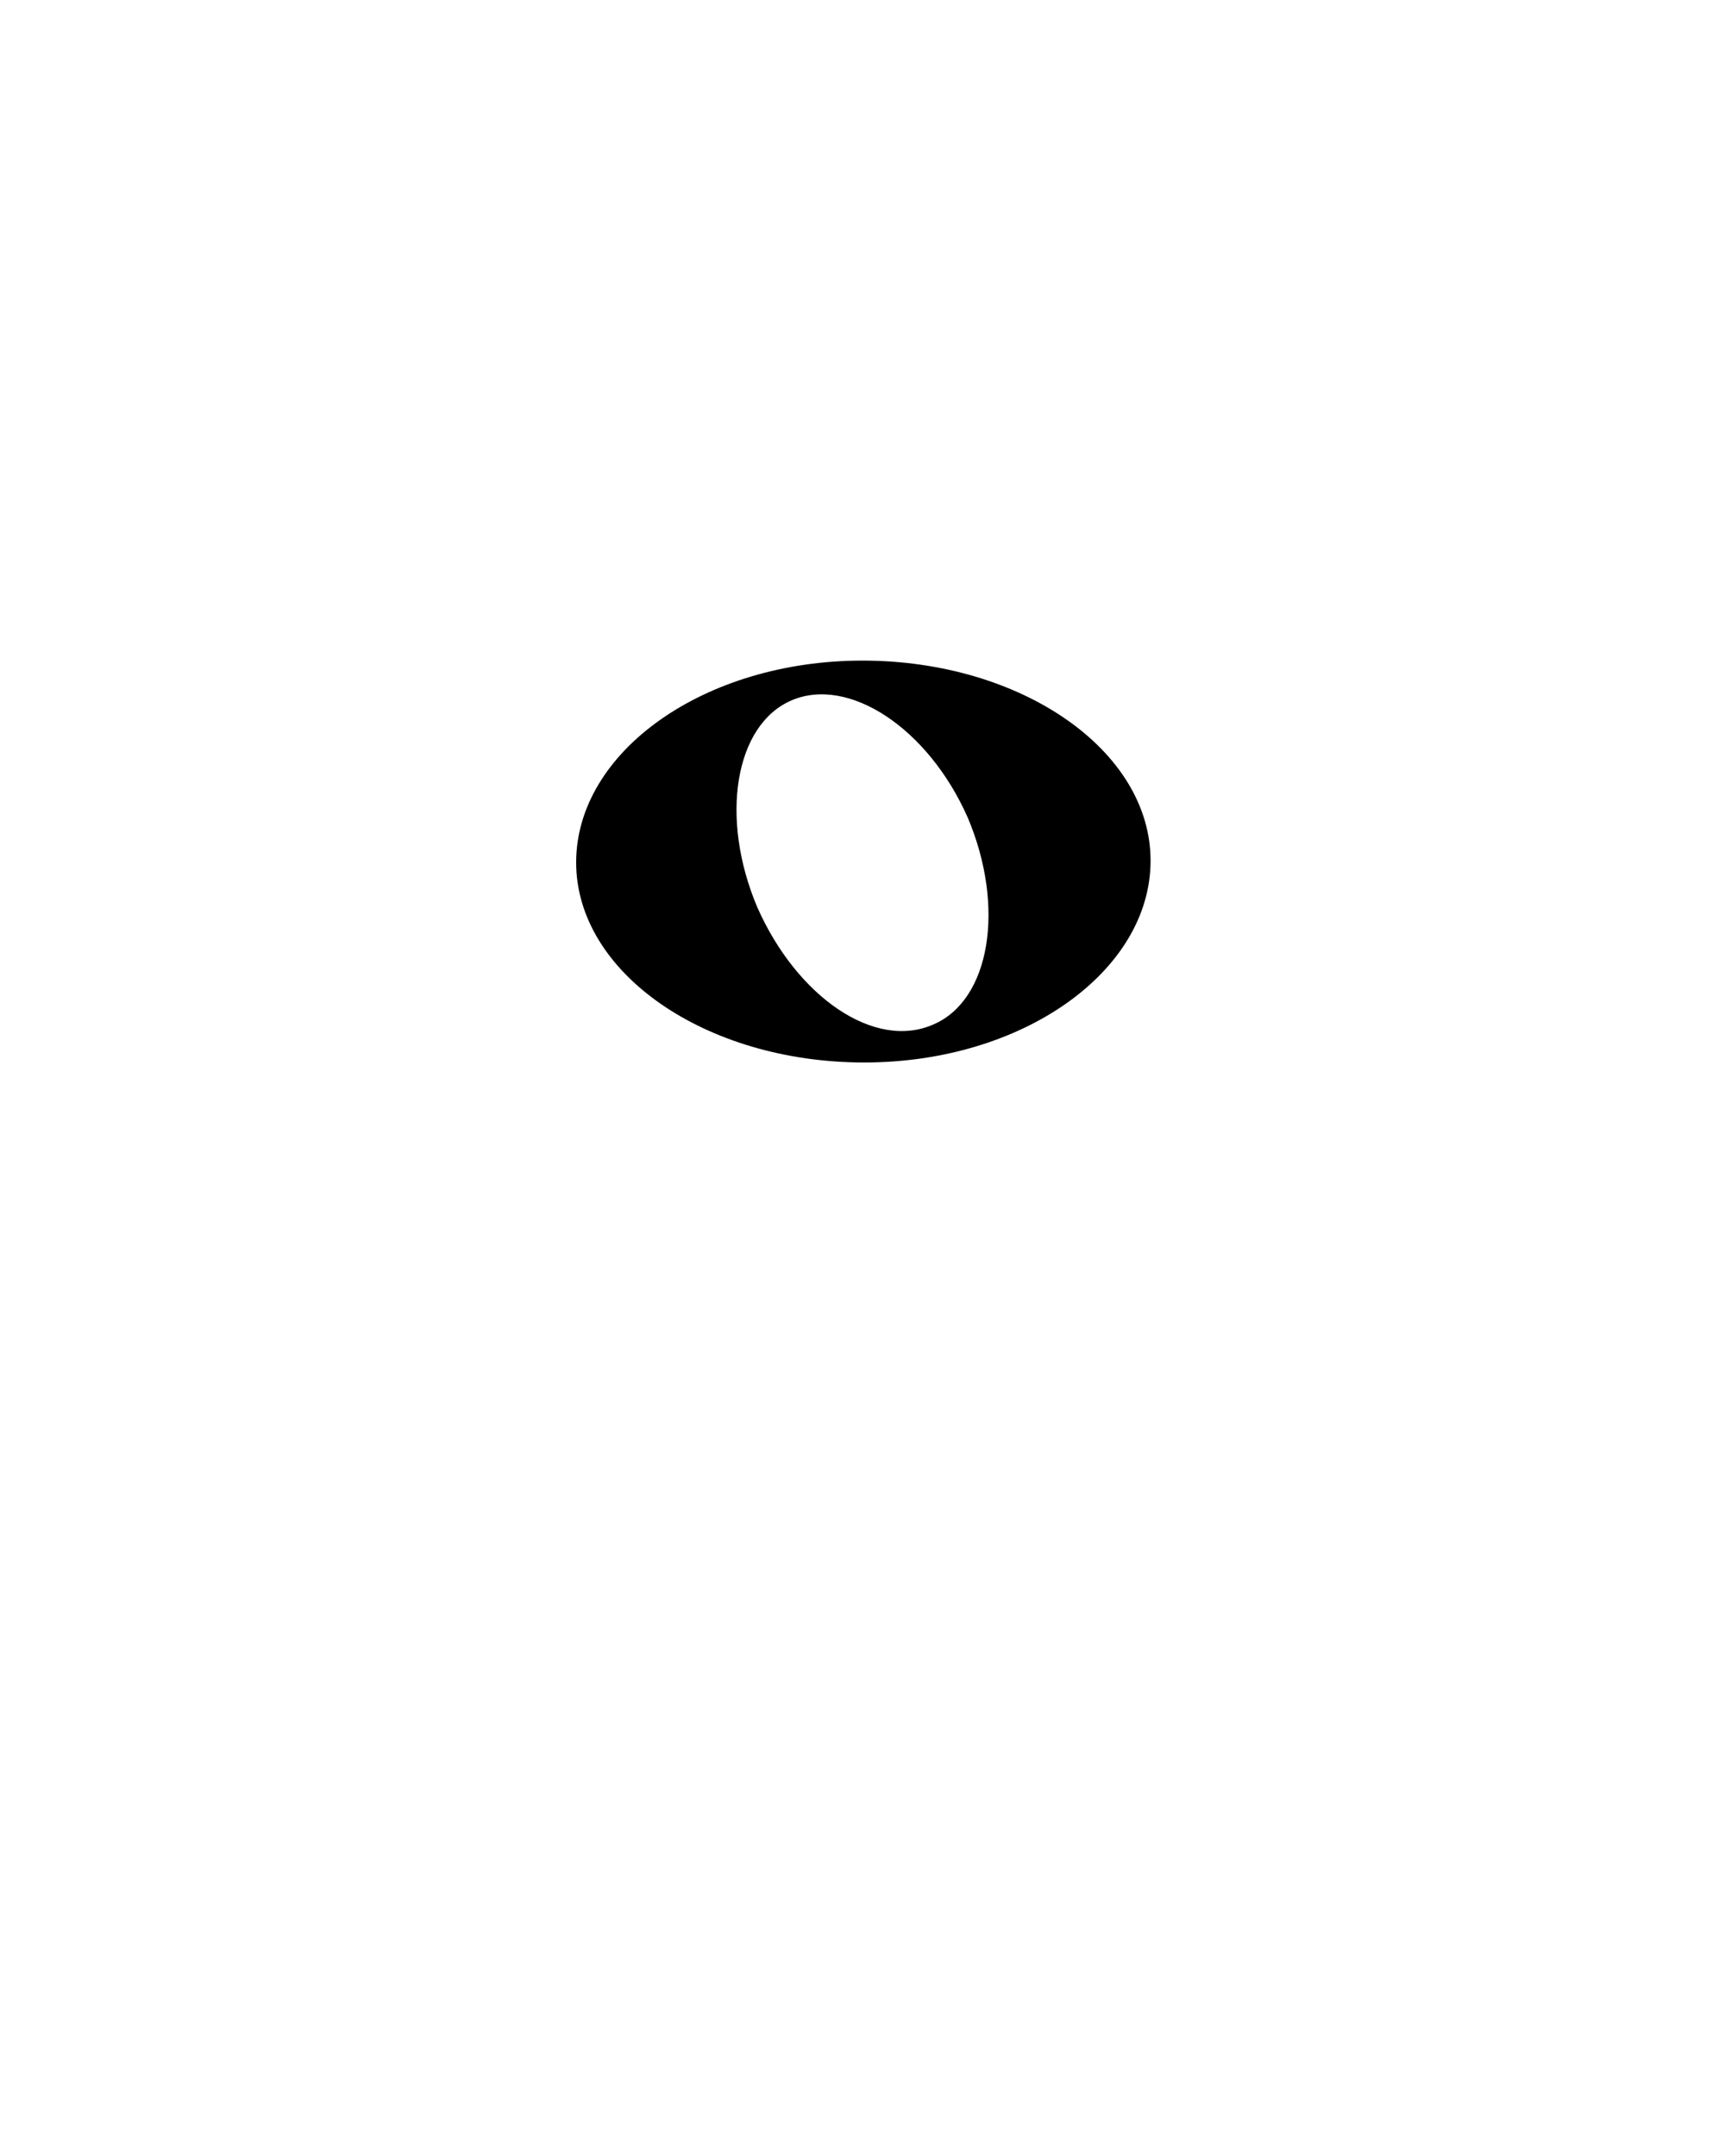 <?xml version="1.0" encoding="UTF-8"?>
<svg id="Layer_1" data-name="Layer 1" xmlns="http://www.w3.org/2000/svg" version="1.1" viewBox="0 0 100 125">
  <defs>
    <style>
      .cls-1 {
        fill: #000;
        stroke-width: 0px;
      }
    </style>
  </defs>
  <path class="cls-1" d="M50,38.3c-9.2,0-16.6,5.3-16.6,11.7s7.5,11.6,16.7,11.6c9.2,0,16.6-5.3,16.6-11.7s-7.5-11.6-16.7-11.6ZM54.1,59.4c-3.4,1.5-7.9-1.6-10.2-6.8-2.2-5.2-1.3-10.6,2-12s7.9,1.6,10.2,6.8c2.2,5.2,1.3,10.6-2,12Z"/>
</svg>